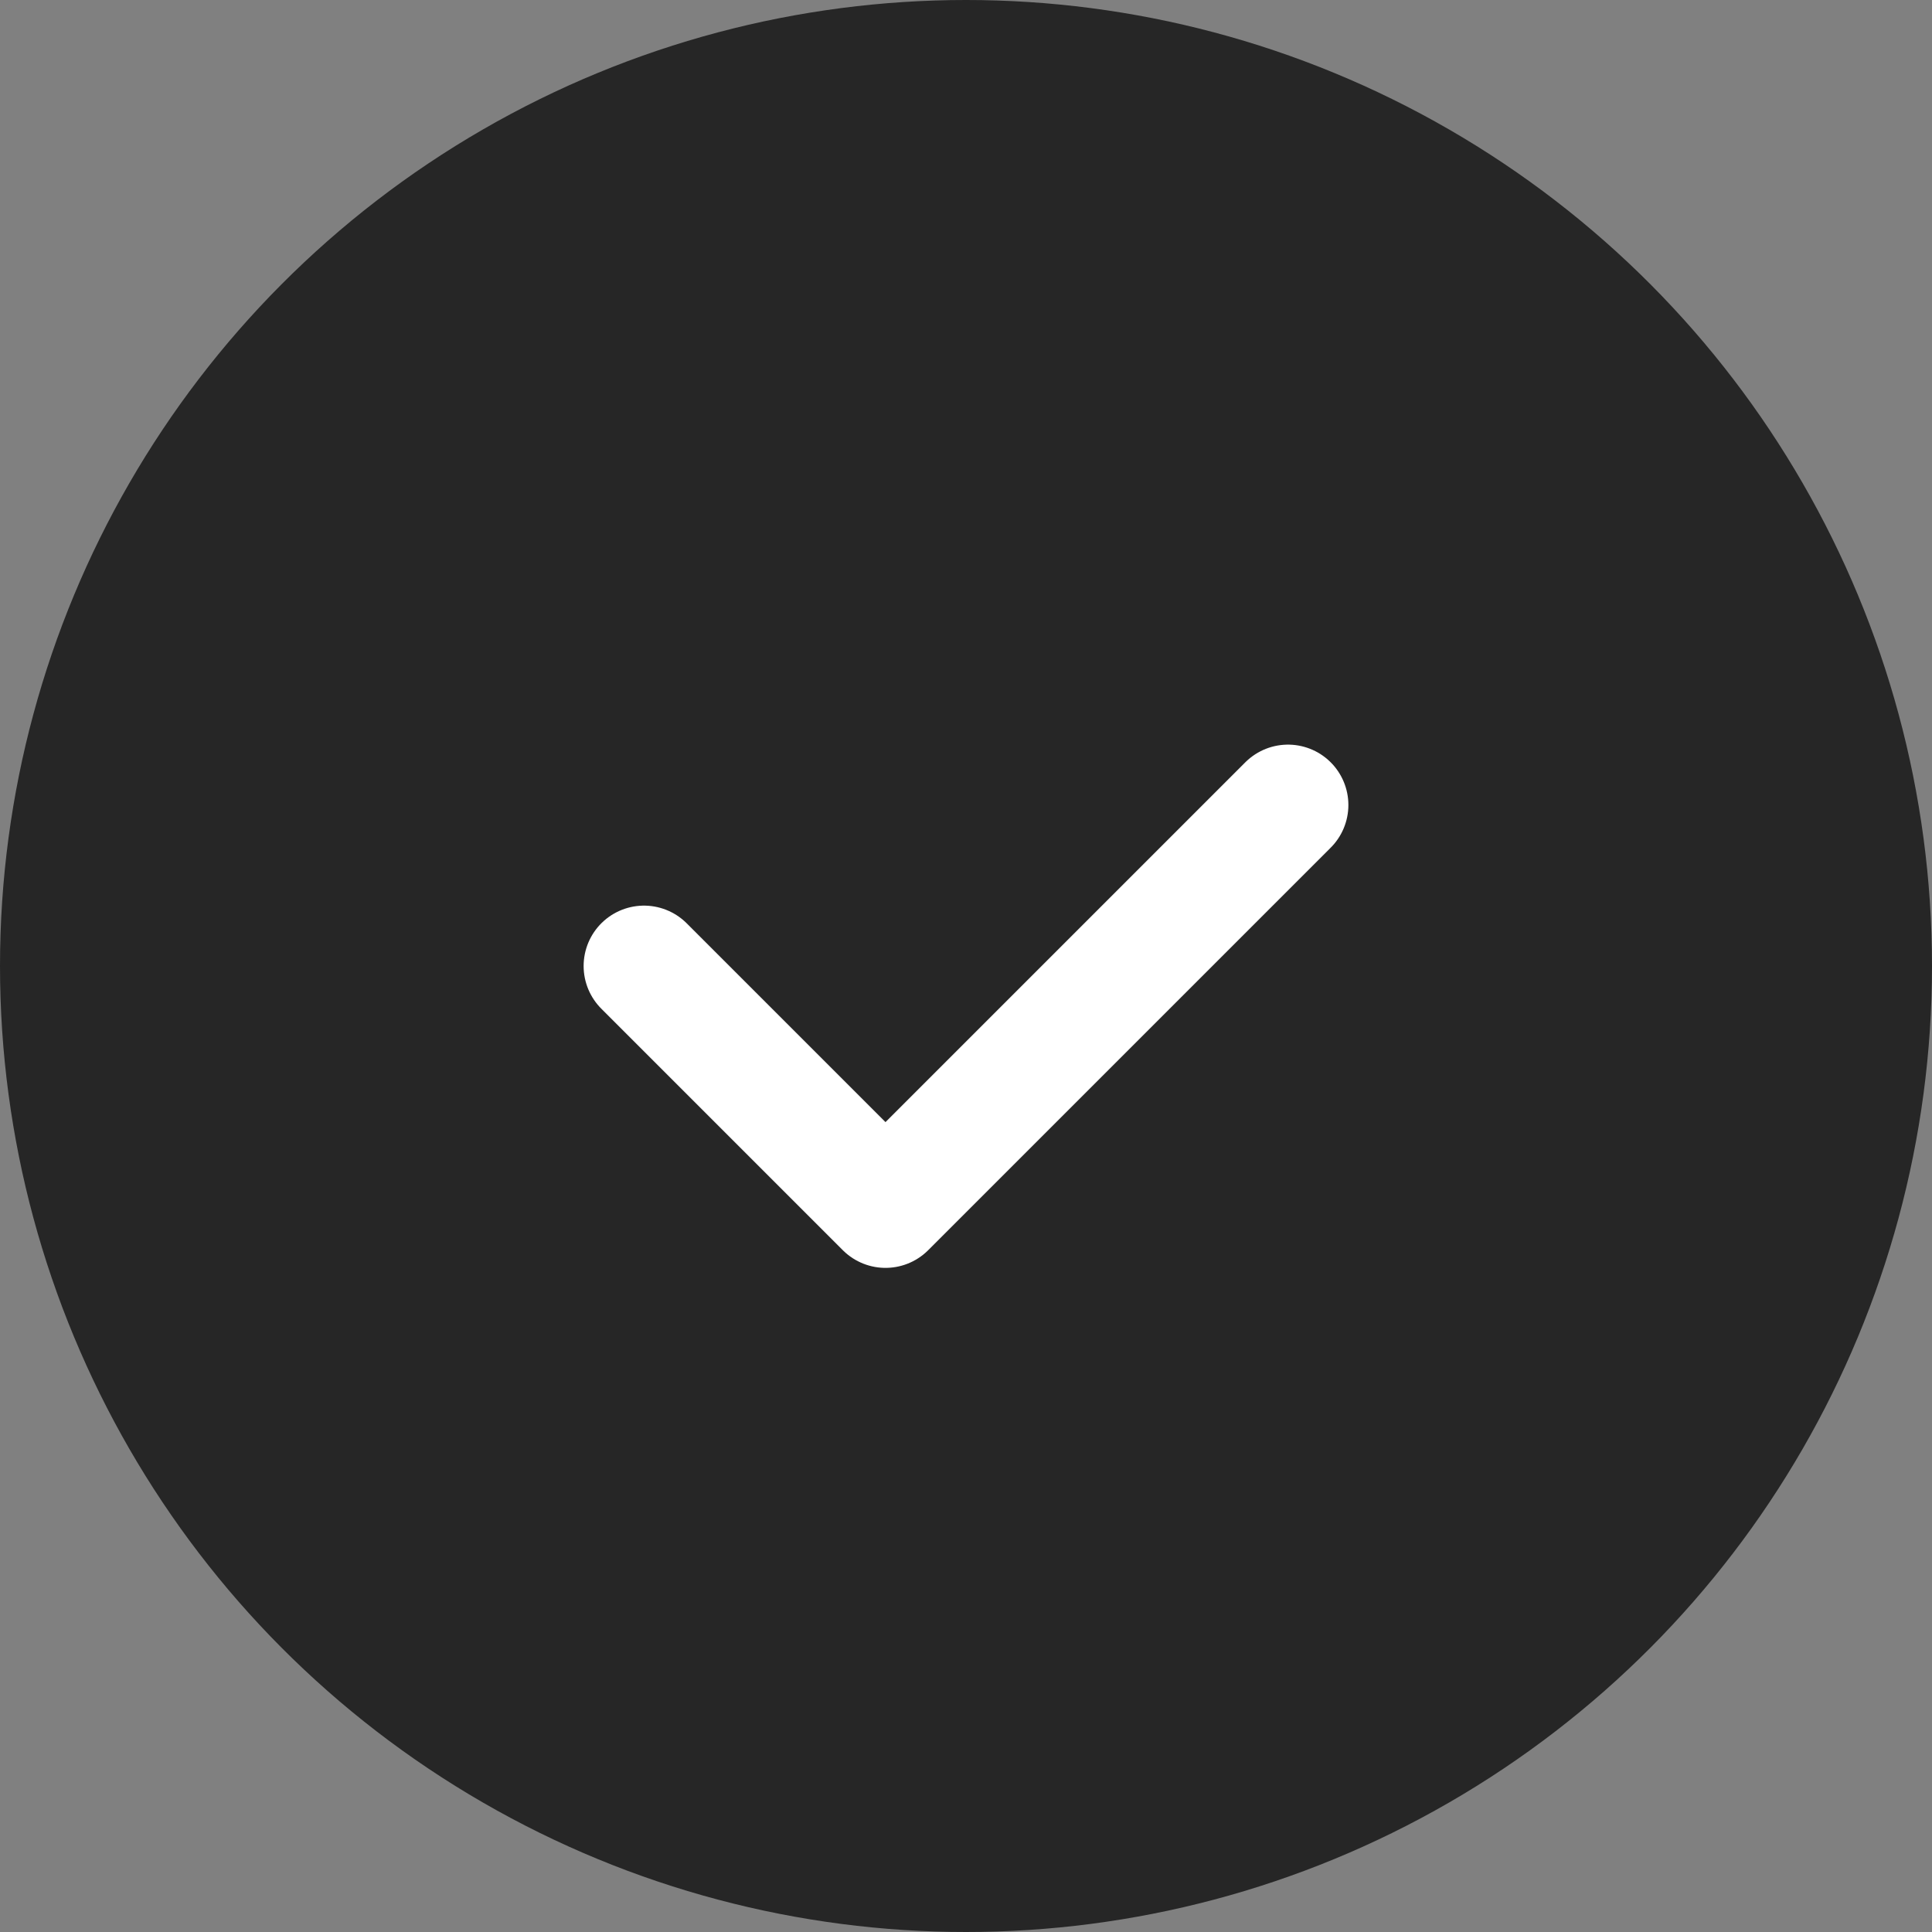 <svg width="24" height="24" viewBox="0 0 24 24" fill="none" xmlns="http://www.w3.org/2000/svg">
<rect x="0" y="0" width="24" height="24" fill="#808080" stroke="none"/>
<circle cx="12" cy="12" r="12" fill="#262626"/>
<path d="M8 12L11 15L16 10" fill="#262626"/>
<path d="M8 12L11 15L16 10" stroke="white" stroke-width="1.5" stroke-linecap="round" stroke-linejoin="round"/>
</svg>
